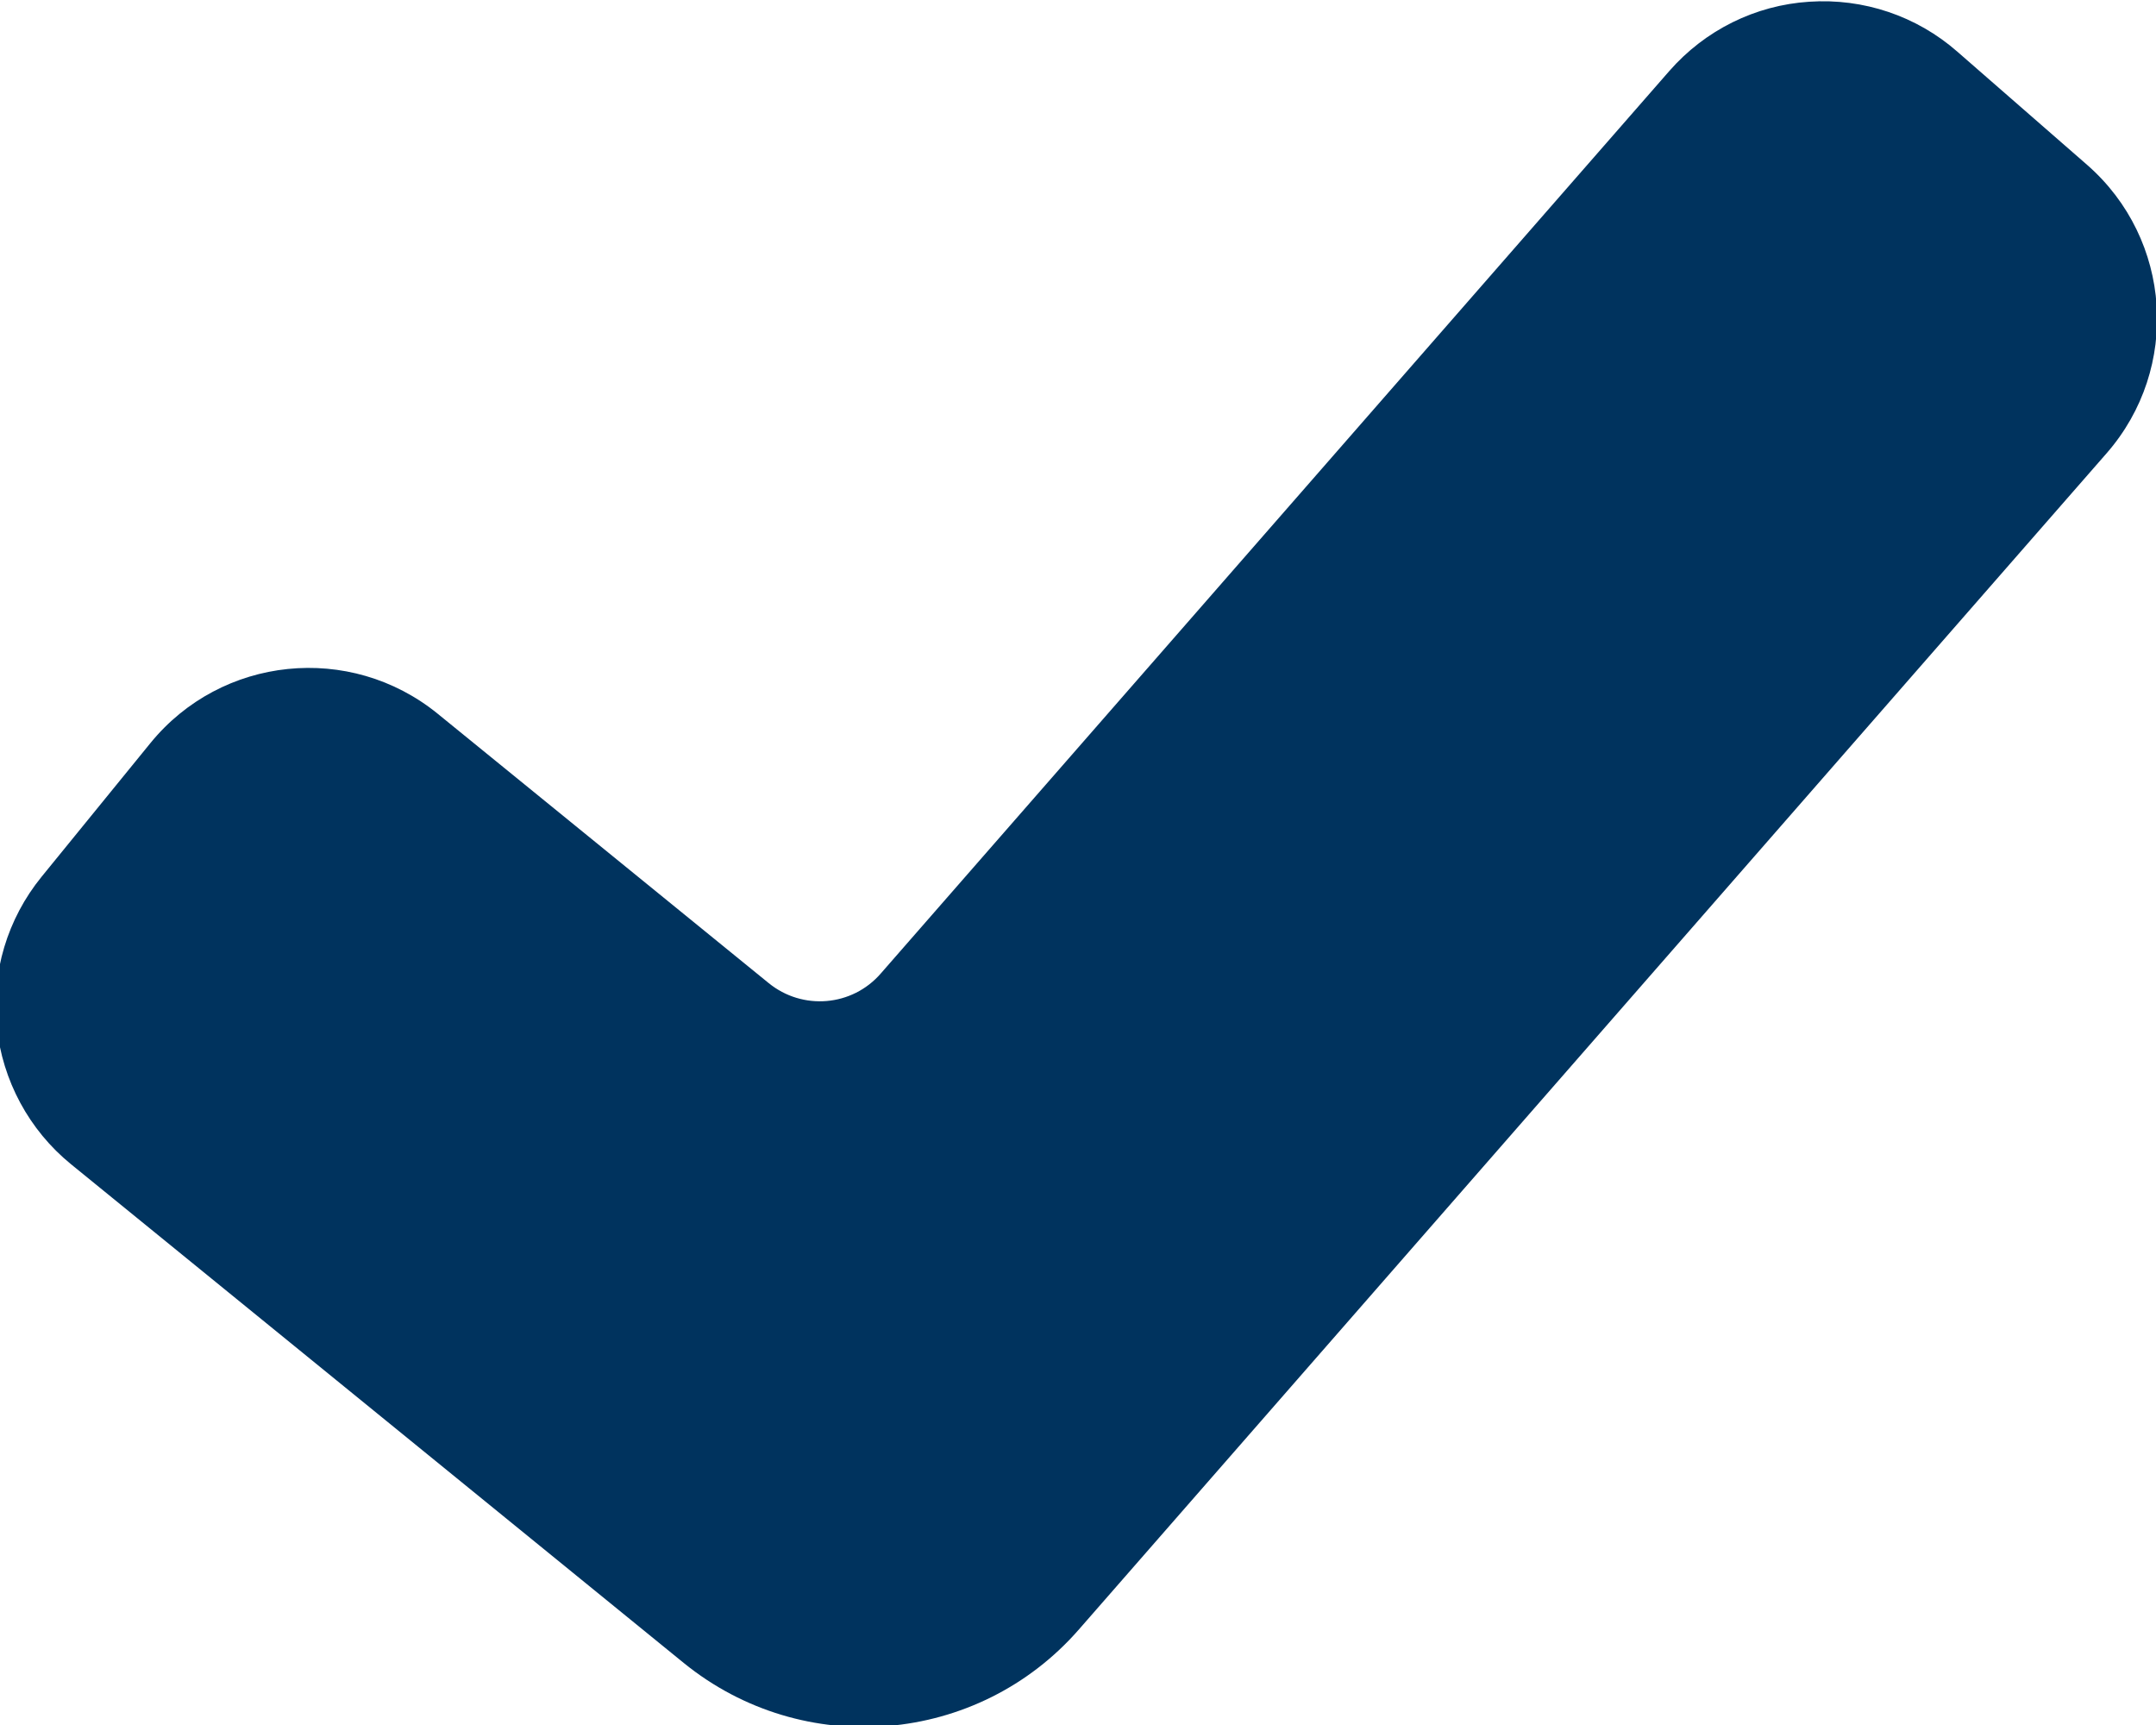 <svg xmlns="http://www.w3.org/2000/svg" width="500" height="400" viewBox="0 0 10 8"><path fill="#00335E" d="M5.005,7.556 C4.536,8.094 3.725,8.162 3.171,7.712 L0.329,5.399 C0.135,5.241 0.011,5.011 -0.015,4.761 C-0.041,4.511 0.034,4.261 0.193,4.066 L0.697,3.447 C1.027,3.041 1.624,2.980 2.030,3.310 L3.565,4.559 C3.722,4.687 3.952,4.668 4.085,4.515 L7.742,0.330 C7.908,0.140 8.141,0.024 8.392,0.008 C8.643,-0.009 8.890,0.074 9.079,0.240 L9.681,0.765 C10.075,1.110 10.115,1.708 9.771,2.102 L5.005,7.556 Z"/></svg>